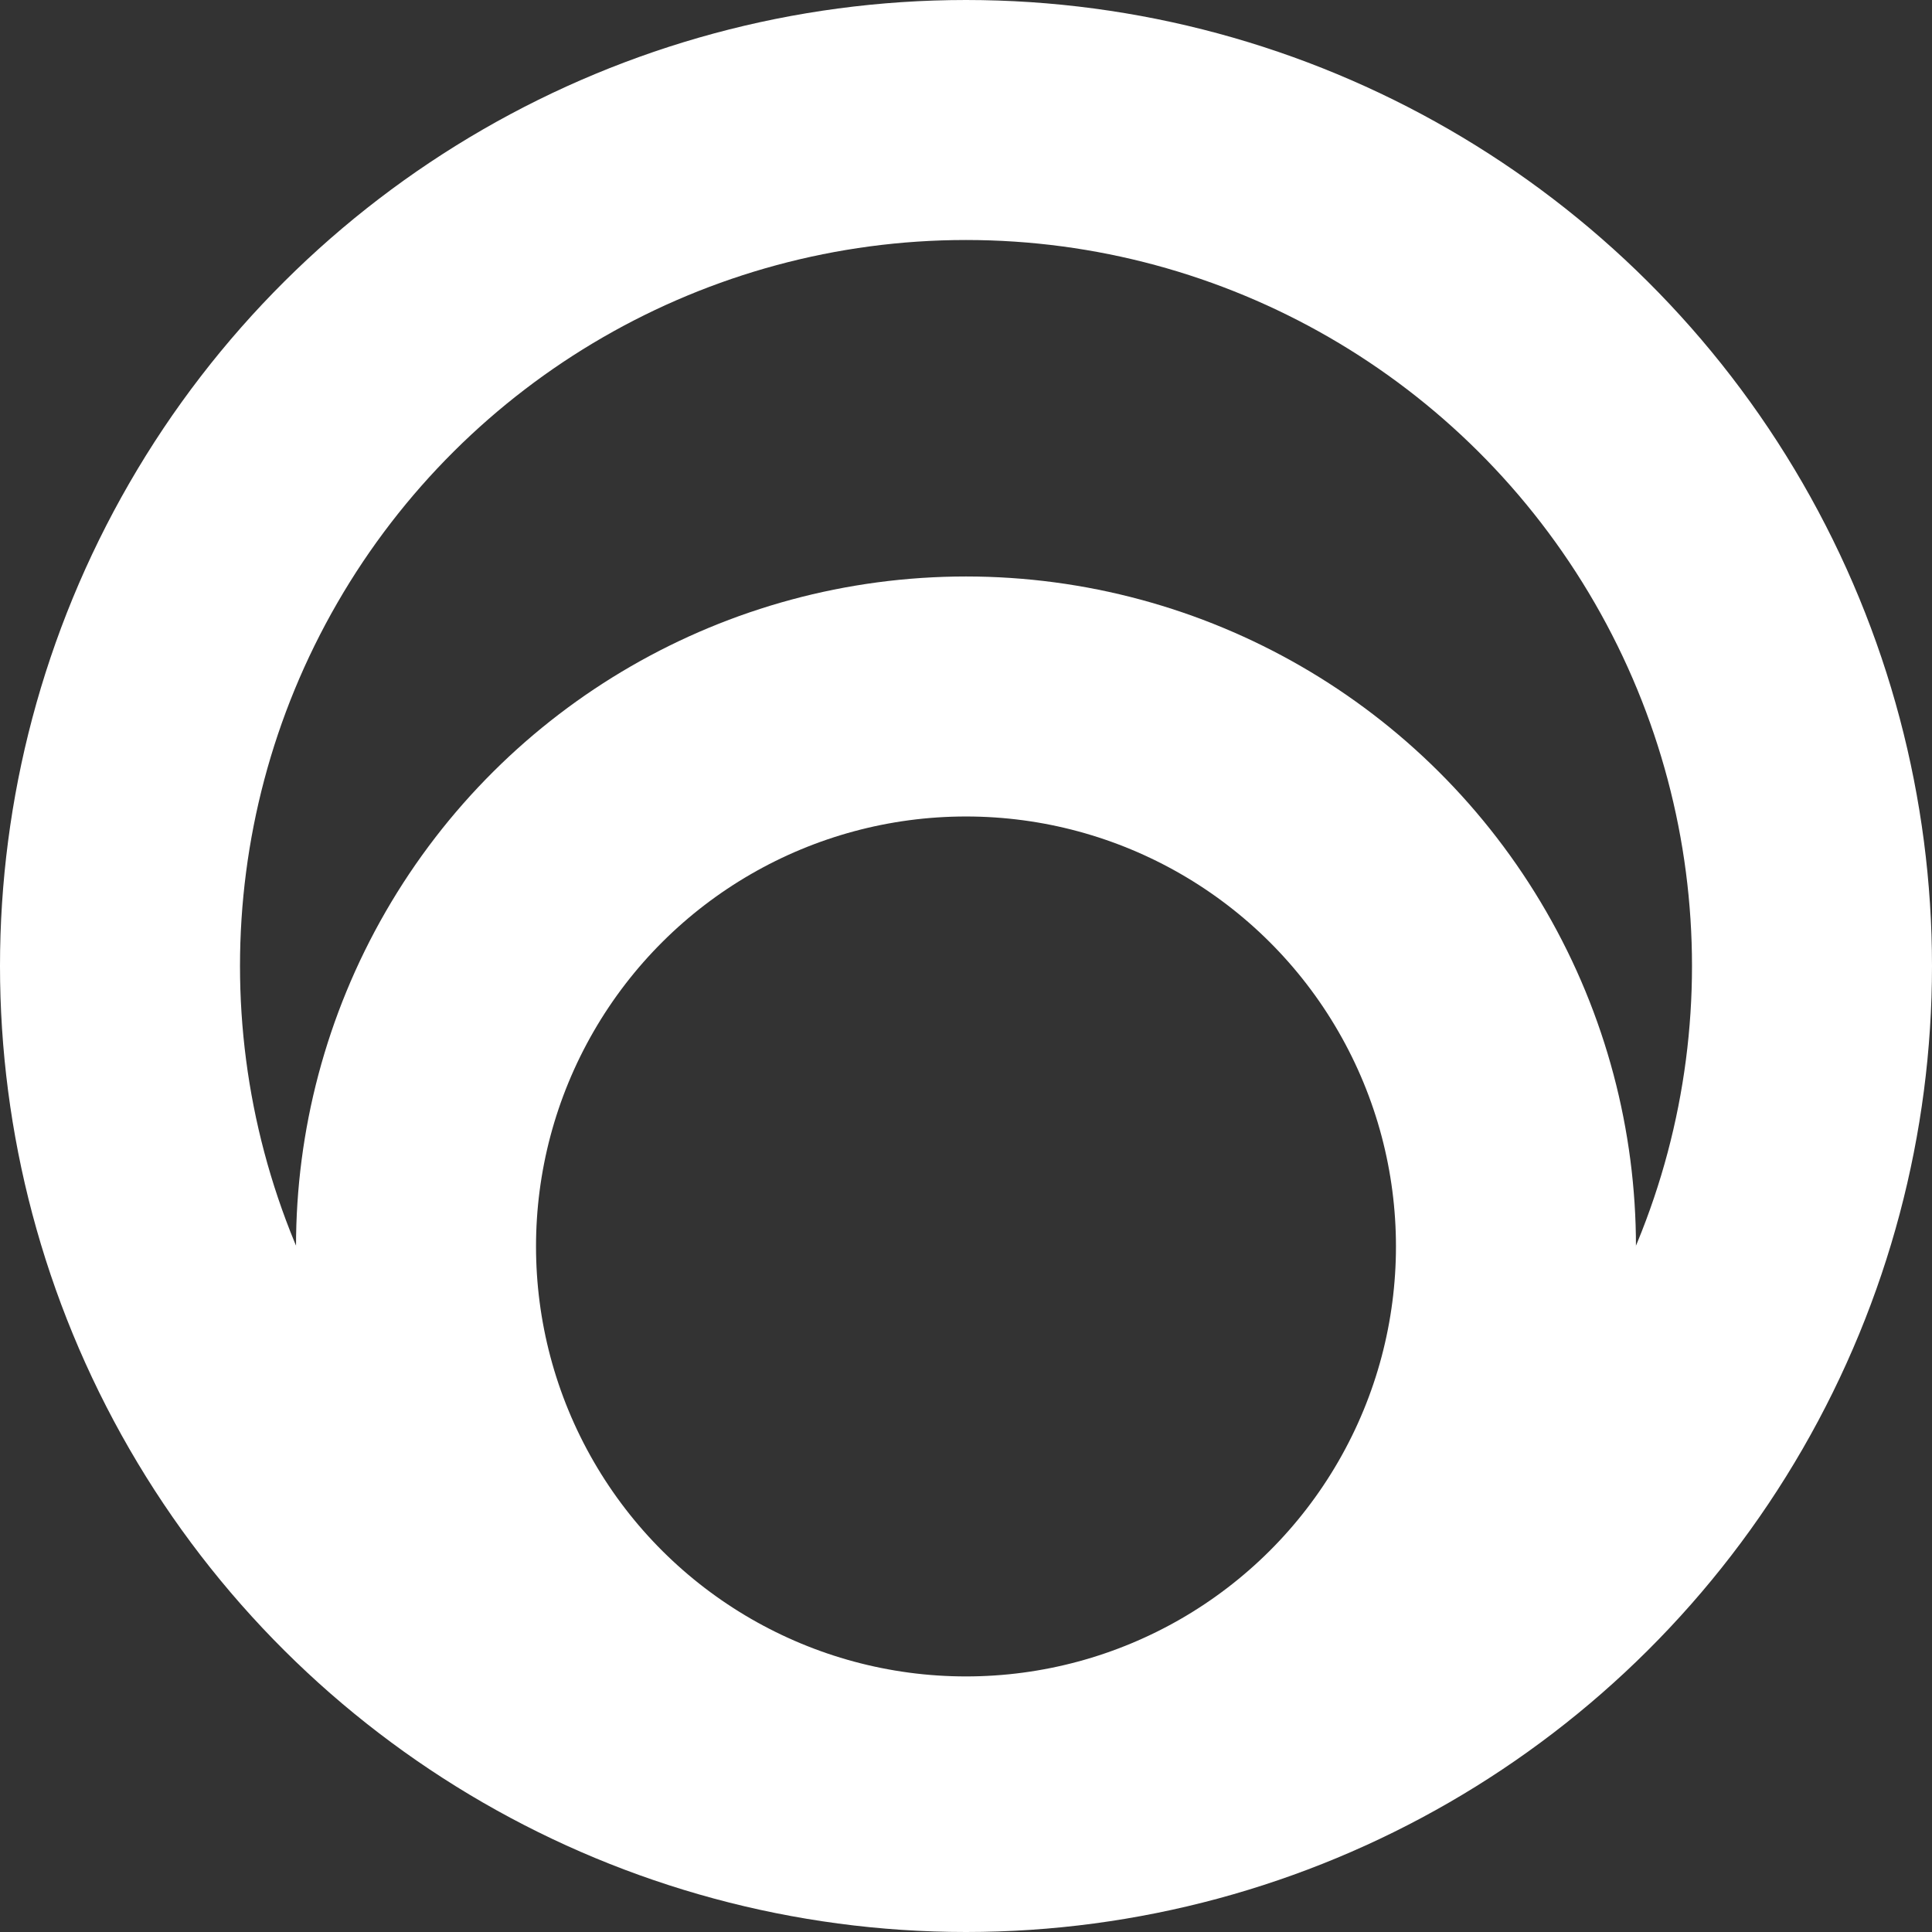 <svg width="161" height="161" viewBox="0 0 161 161" fill="none" xmlns="http://www.w3.org/2000/svg">
<rect x="0" y="0" width="161" height="161" fill="#333333" stroke="none"/>
<circle cx="80.499" cy="103.871" r="45.831" transform="rotate(90 80.499 103.871)" stroke="white" stroke-width="20"/>
<circle cx="80.5" cy="80.5" r="70.5" transform="rotate(90 80.5 80.5)" stroke="white" stroke-width="20"/>
</svg>
